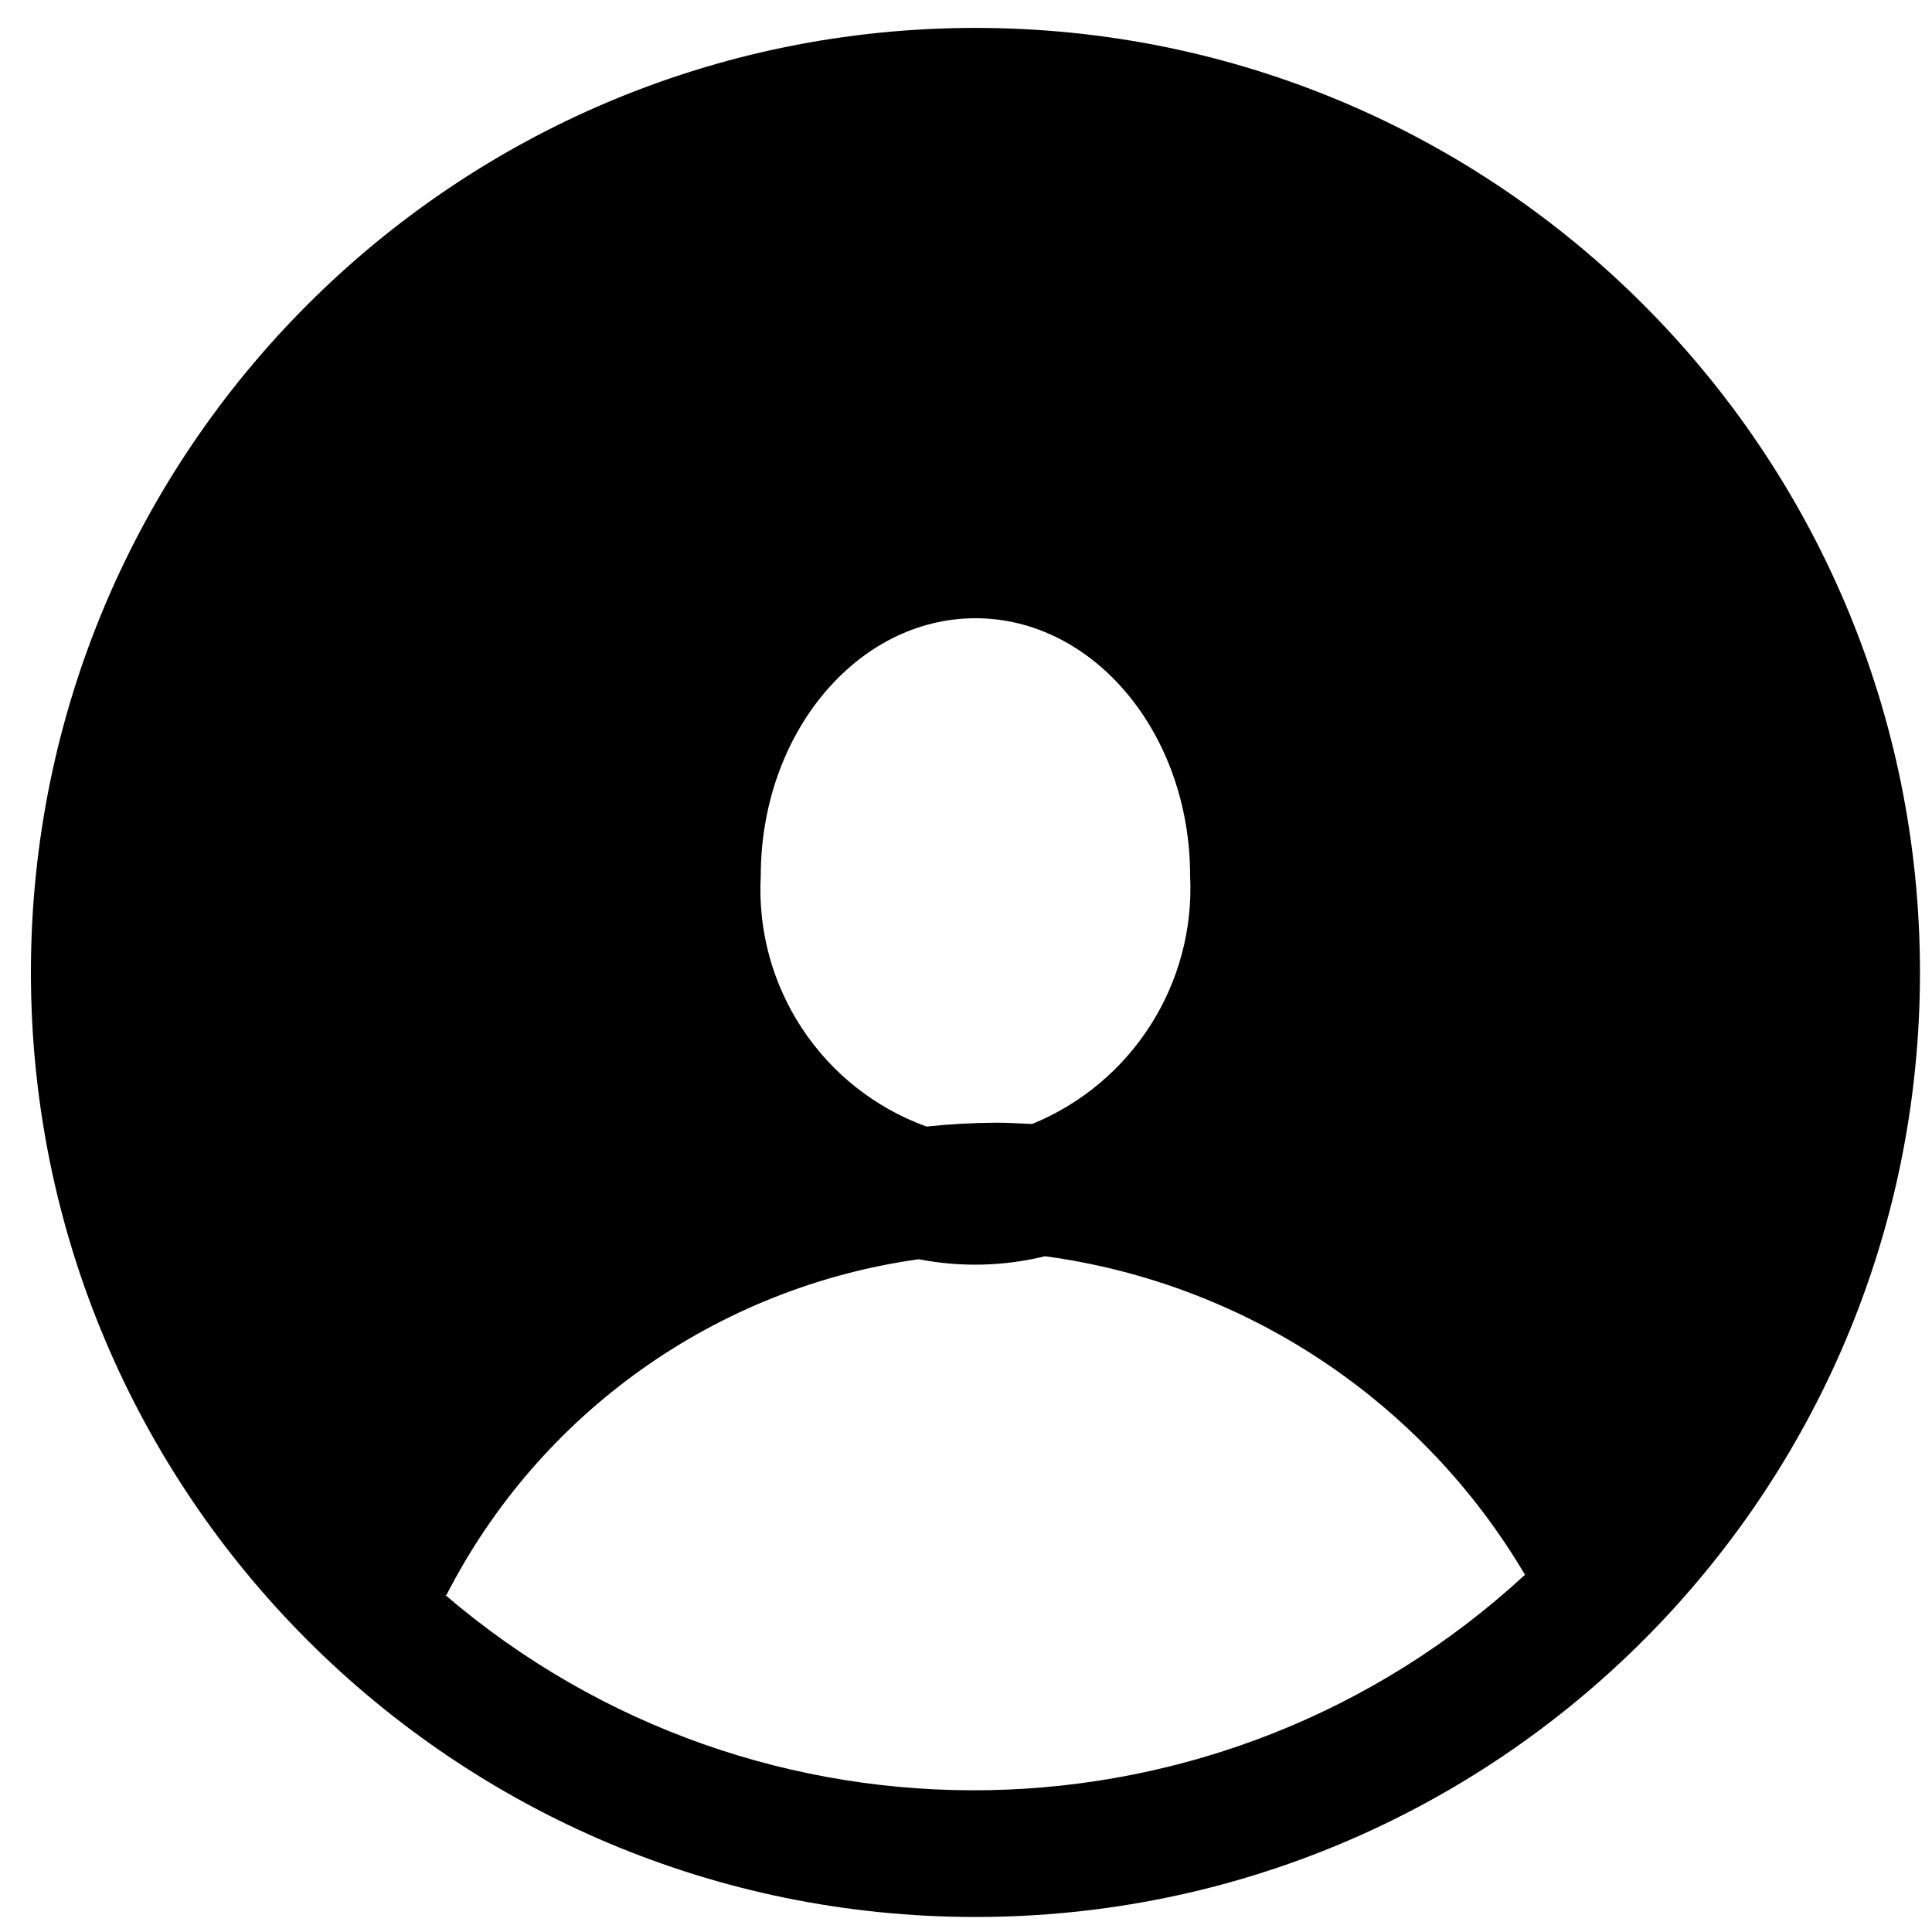 <?xml version="1.0" encoding="UTF-8"?>
<svg width="40px" height="40px" viewBox="0 0 40 40" version="1.1" xmlns="http://www.w3.org/2000/svg" xmlns:xlink="http://www.w3.org/1999/xlink">
    <!-- Generator: Sketch 58 (84663) - https://sketch.com -->
    <title>Profile Fill</title>
    <desc>Created with Sketch.</desc>
    <g id="Profile-Fill" stroke="none" stroke-width="1" fill="none" fill-rule="evenodd">
        <g id="User-2-Copy" fill="#000000">
            <path d="M20.196,0.578 C9.395,0.578 0.64,9.333 0.64,20.133 C0.64,30.934 9.395,39.689 20.196,39.689 C30.996,39.689 39.751,30.934 39.751,20.133 C39.751,9.333 30.996,0.578 20.196,0.578 Z M20.64,23.244 C20.153,23.246 19.666,23.273 19.182,23.324 C17.019,22.54 15.625,20.431 15.751,18.133 C15.751,15.191 17.742,12.8 20.196,12.8 C22.649,12.8 24.64,15.191 24.64,18.133 C24.75,20.366 23.438,22.426 21.369,23.271 C21.129,23.262 20.889,23.244 20.64,23.244 Z M9.244,33.022 C11.176,29.25 14.825,26.657 19.022,26.071 C19.888,26.24 20.779,26.219 21.636,26.009 C25.784,26.569 29.446,29 31.573,32.604 C25.305,38.39 15.698,38.57 9.218,33.022 L9.244,33.022 Z" id="Shape"></path>
        </g>
    </g>
</svg>